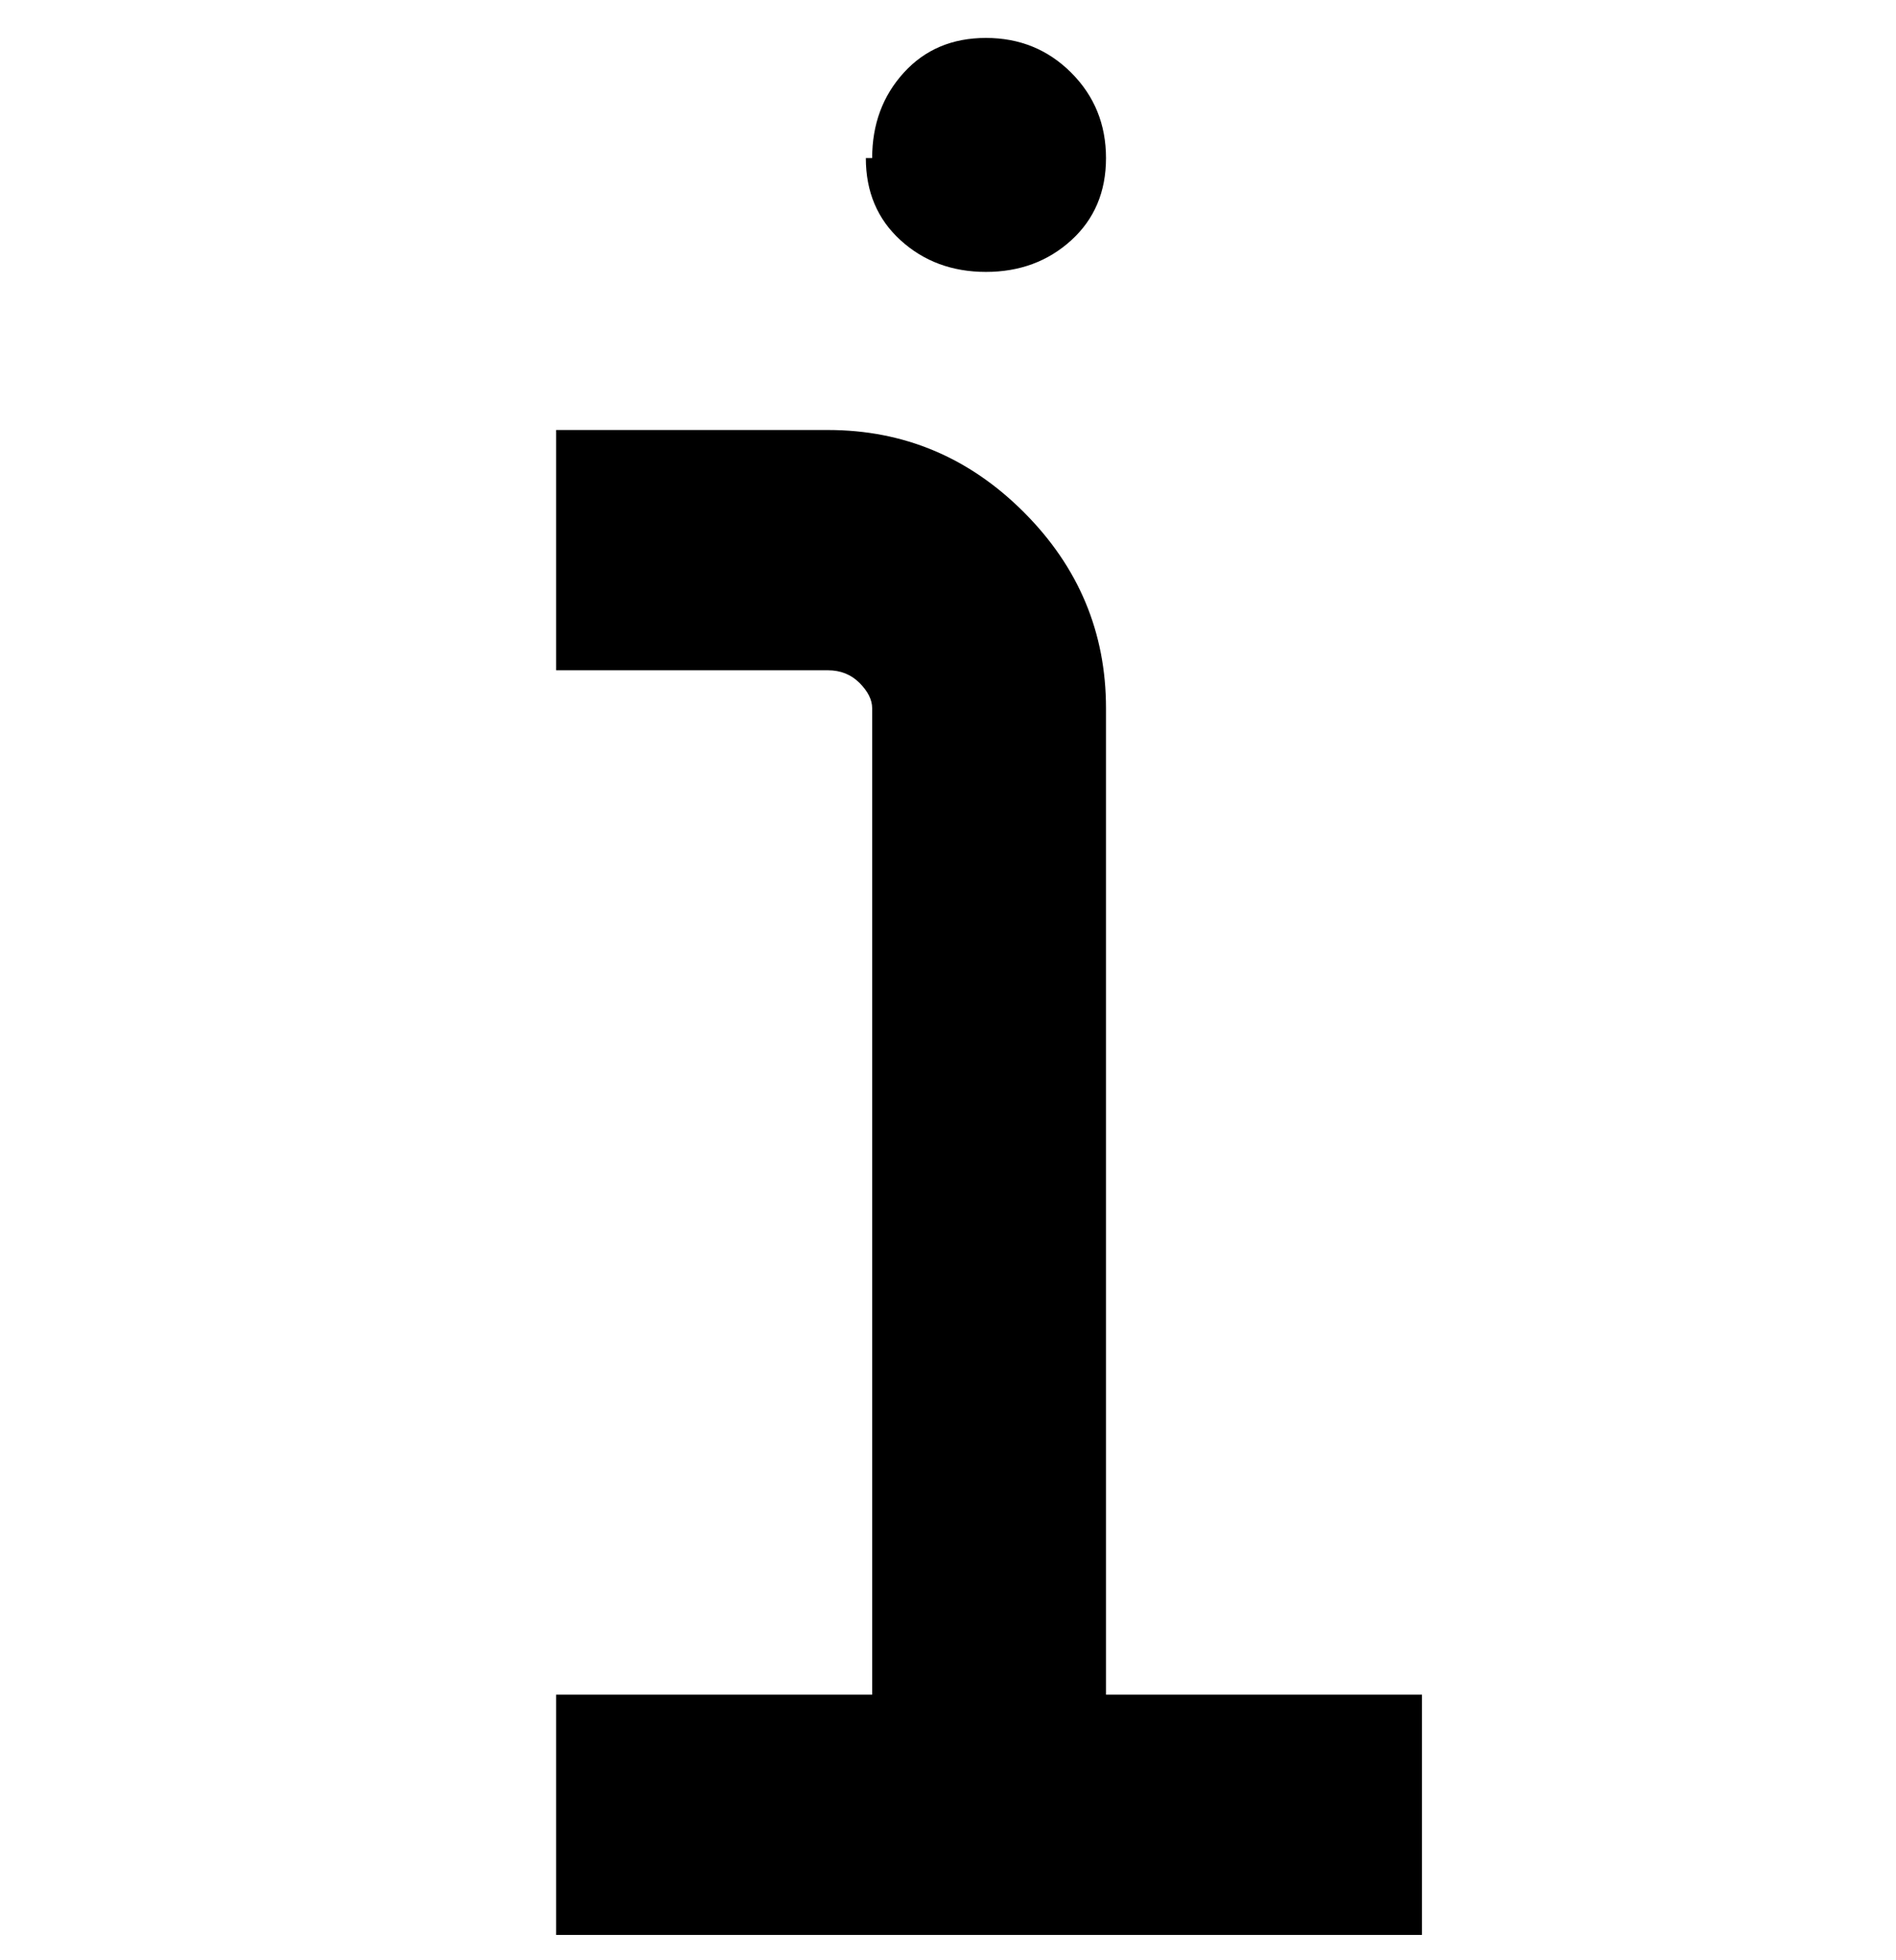 <svg viewBox="0 0 300 310" xmlns="http://www.w3.org/2000/svg"><path d="M138 25q0-8 5-13.5T156 6q8 0 13.5 5.5T175 25q0 8-5.5 13T156 43q-8 0-13.5-5T137 25h1zm37 243V112q0-18-13-31t-31-13H88v38h43q3 0 5 2t2 4v156H88v38h137v-38h-50z"/></svg>